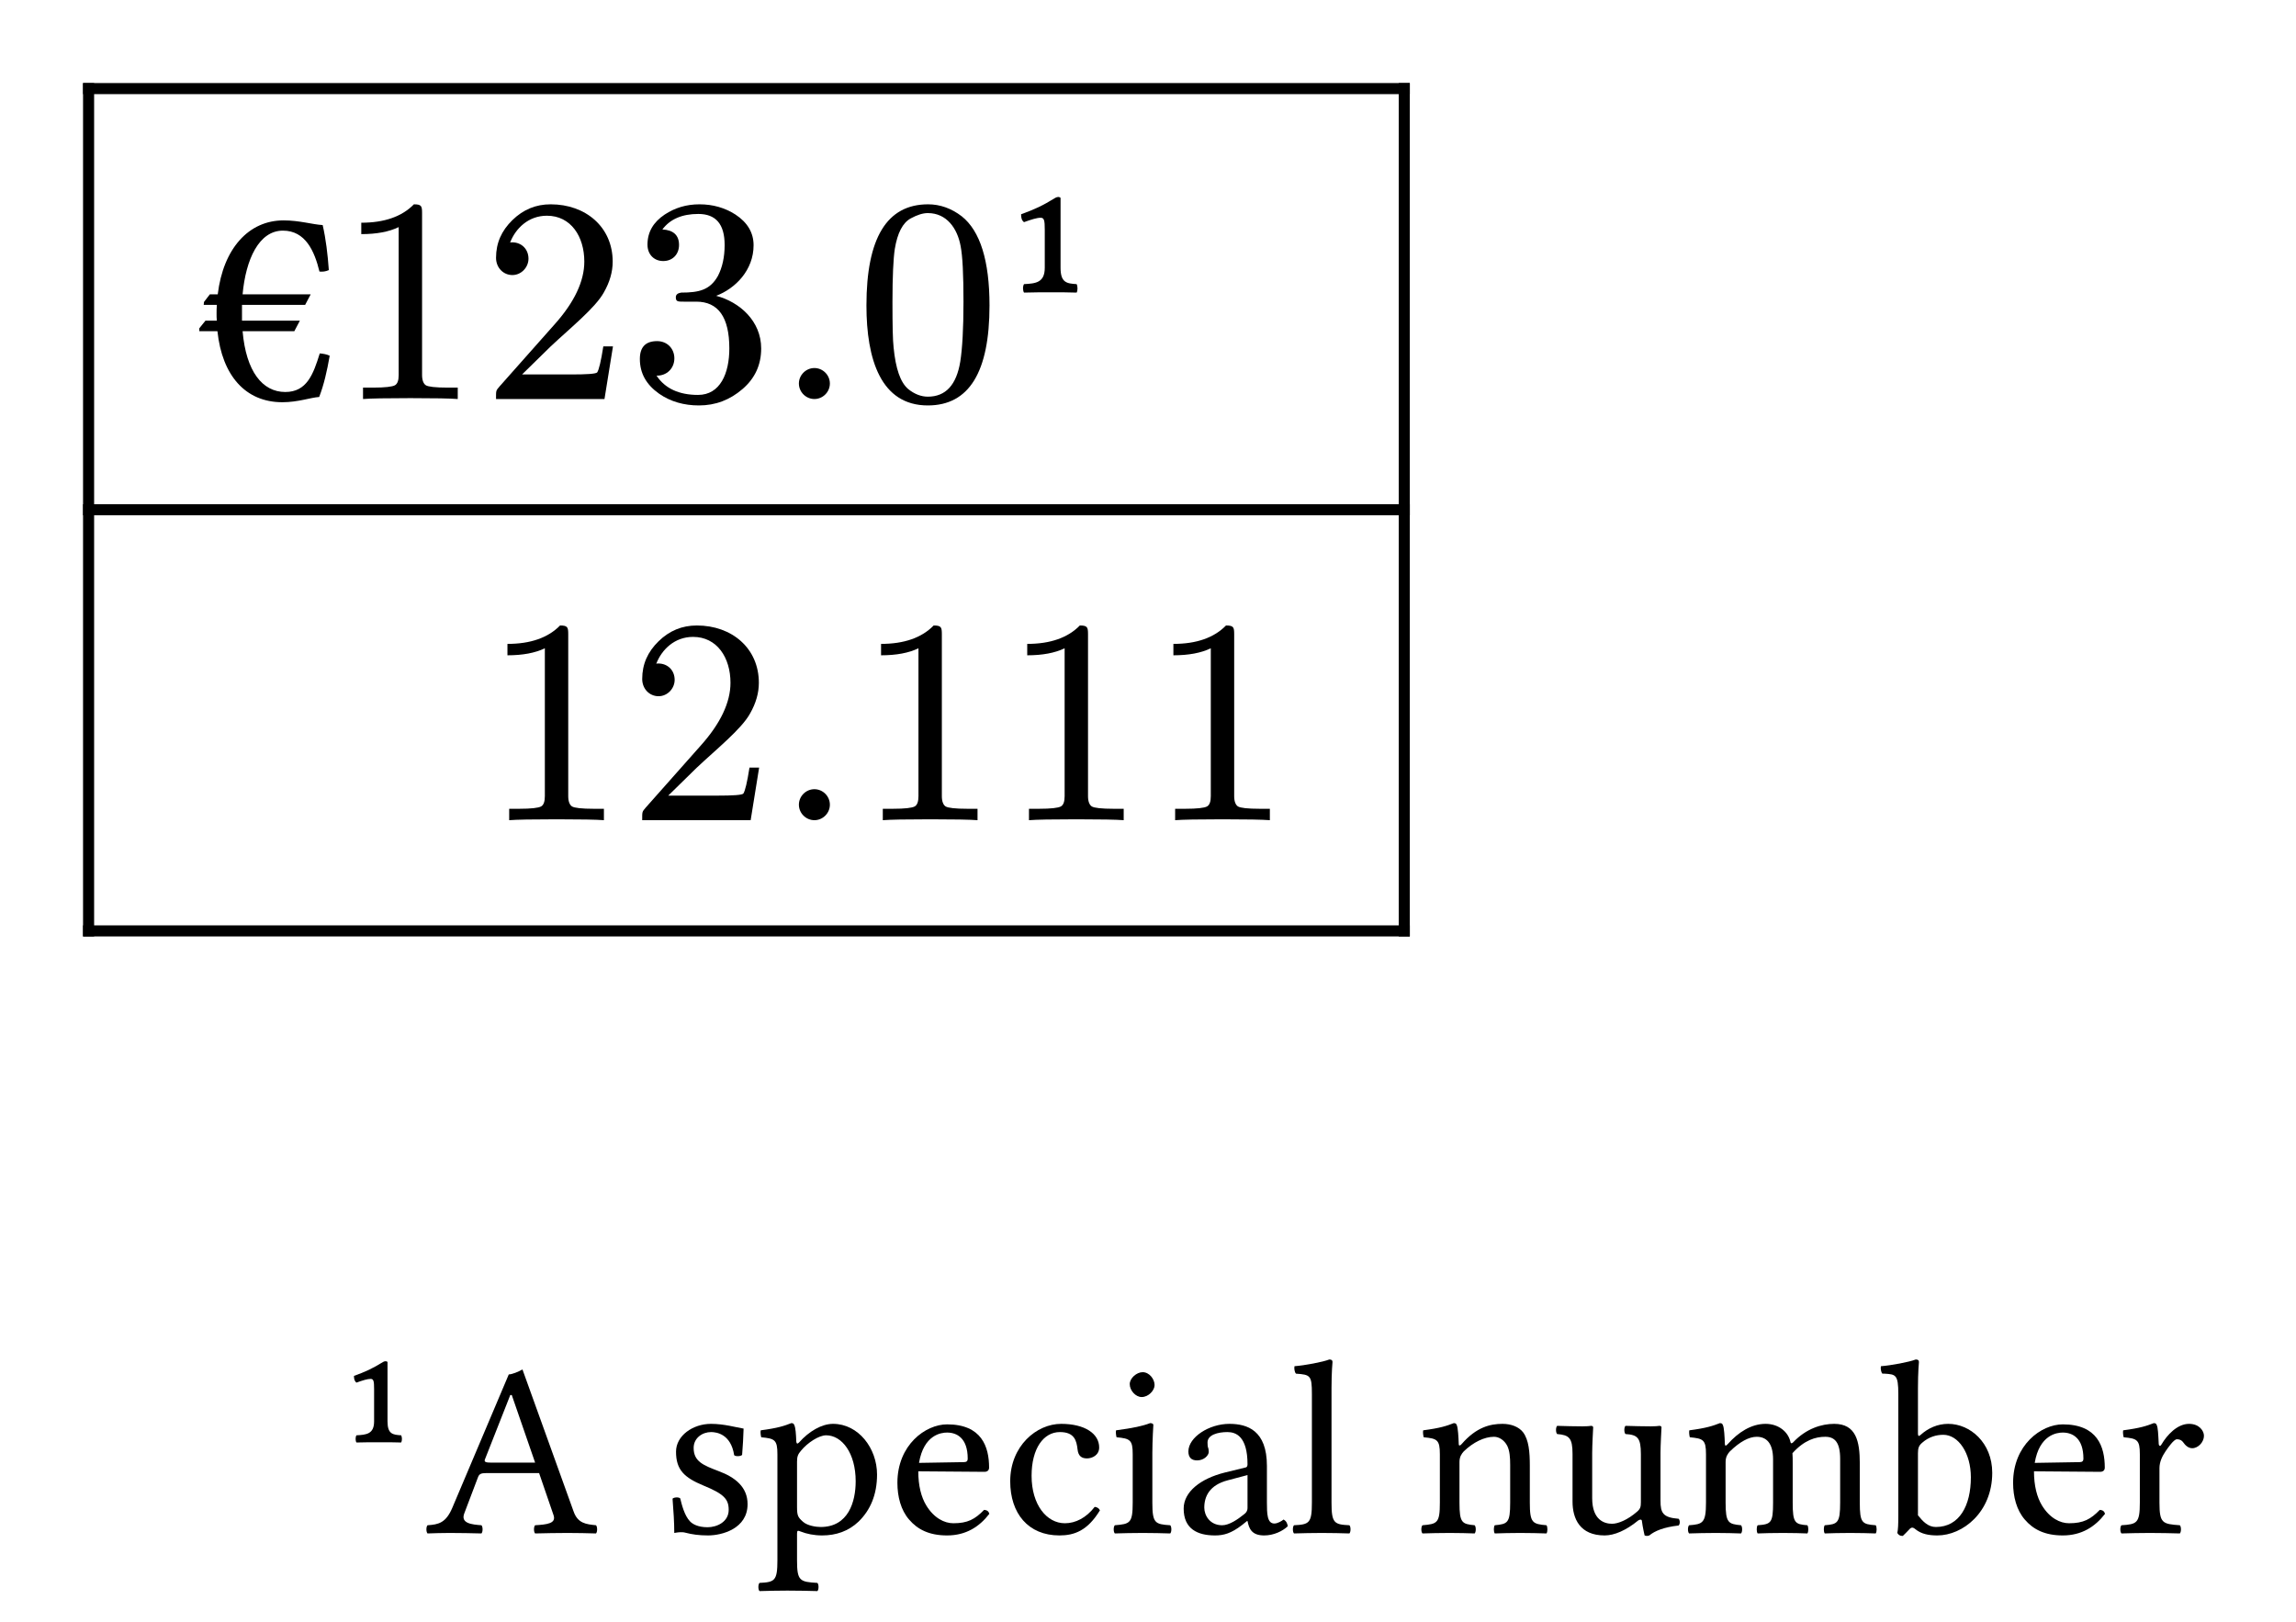 <svg class="typst-doc" viewBox="0 0 103.673 73.214" width="103.673pt" height="73.214pt" xmlns="http://www.w3.org/2000/svg" xmlns:xlink="http://www.w3.org/1999/xlink" xmlns:h5="http://www.w3.org/1999/xhtml">
    <path class="typst-shape" fill="#ffffff" fill-rule="nonzero" d="M 0 0 L 0 73.214 L 103.673 73.214 L 103.673 0 Z "/>
    <g>
        <g transform="translate(4 4)">
            <g class="typst-group">
                <g>
                    <g transform="translate(0 -0.25)">
                        <path class="typst-shape" fill="none" stroke="#000000" stroke-width="0.5" stroke-linecap="butt" stroke-linejoin="miter" stroke-miterlimit="4" d="M 0 0 L 0 38.531 "/>
                    </g>
                    <g transform="translate(59.408 -0.25)">
                        <path class="typst-shape" fill="none" stroke="#000000" stroke-width="0.5" stroke-linecap="butt" stroke-linejoin="miter" stroke-miterlimit="4" d="M 0 0 L 0 38.531 "/>
                    </g>
                    <g transform="translate(-0.25 0)">
                        <path class="typst-shape" fill="none" stroke="#000000" stroke-width="0.5" stroke-linecap="butt" stroke-linejoin="miter" stroke-miterlimit="4" d="M 0 0 L 59.908 0 "/>
                    </g>
                    <g transform="translate(-0.25 19.016)">
                        <path class="typst-shape" fill="none" stroke="#000000" stroke-width="0.5" stroke-linecap="butt" stroke-linejoin="miter" stroke-miterlimit="4" d="M 0 0 L 59.908 0 "/>
                    </g>
                    <g transform="translate(-0.25 38.031)">
                        <path class="typst-shape" fill="none" stroke="#000000" stroke-width="0.5" stroke-linecap="butt" stroke-linejoin="miter" stroke-miterlimit="4" d="M 0 0 L 59.908 0 "/>
                    </g>
                    <g transform="translate(0 0)">
                        <g class="typst-group">
                            <g>
                                <g transform="translate(5 5)">
                                    <g class="typst-group">
                                        <g>
                                            <g transform="translate(0 9.016)">
                                                <g class="typst-text" transform="scale(1, -1)">
                                                    <use xlink:href="#gE506C6BF6FFED55B1D136582739EA91C" x="0" fill="#000000" fill-rule="nonzero"/>
                                                </g>
                                            </g>
                                            <g transform="translate(6.138 9.016)">
                                                <g class="typst-text" transform="scale(1, -1)">
                                                    <use xlink:href="#g25A63A029FFEB8669BEE891085C958C2" x="0" fill="#000000" fill-rule="nonzero"/>
                                                </g>
                                            </g>
                                            <g transform="translate(12.738 9.016)">
                                                <g class="typst-text" transform="scale(1, -1)">
                                                    <use xlink:href="#g19E82FB0186F3A9475737000947EE93A" x="0" fill="#000000" fill-rule="nonzero"/>
                                                </g>
                                            </g>
                                            <g transform="translate(19.338 9.016)">
                                                <g class="typst-text" transform="scale(1, -1)">
                                                    <use xlink:href="#gC51872F691D3A26730F332A1B8BE1A7C" x="0" fill="#000000" fill-rule="nonzero"/>
                                                </g>
                                            </g>
                                        </g>
                                    </g>
                                </g>
                                <g transform="translate(30.938 5)">
                                    <g class="typst-group">
                                        <g>
                                            <g transform="translate(0 0)">
                                                <g class="typst-group">
                                                    <g>
                                                        <g transform="translate(0 9.016)">
                                                            <g class="typst-text" transform="scale(1, -1)">
                                                                <use xlink:href="#gC2D8165AE426737D073C02D6EF89925C" x="0" fill="#000000" fill-rule="nonzero"/>
                                                            </g>
                                                        </g>
                                                        <g transform="translate(3.67 9.016)">
                                                            <g class="typst-text" transform="scale(1, -1)">
                                                                <use xlink:href="#g2FC758408816148443184B760FCAA677" x="0" fill="#000000" fill-rule="nonzero"/>
                                                            </g>
                                                        </g>
                                                        <g transform="translate(10.27 9.016)">
                                                            <g class="typst-text" transform="scale(1, -1)">
                                                                <use xlink:href="#gEB210C4988A7BDFBF0F606B58FC3F2DB" x="0" fill="#000000" fill-rule="nonzero"/>
                                                            </g>
                                                        </g>
                                                    </g>
                                                </g>
                                            </g>
                                        </g>
                                    </g>
                                </g>
                                <g transform="translate(54.408 14.016)">
                                    <g class="typst-group">
                                        <g/>
                                    </g>
                                </g>
                                <g transform="translate(54.408 14.016)">
                                    <g class="typst-group">
                                        <g/>
                                    </g>
                                </g>
                            </g>
                        </g>
                    </g>
                    <g transform="translate(0 19.016)">
                        <g class="typst-group">
                            <g>
                                <g transform="translate(5 5)">
                                    <g class="typst-group">
                                        <g>
                                            <g transform="translate(12.738 9.016)">
                                                <g class="typst-text" transform="scale(1, -1)">
                                                    <use xlink:href="#g25A63A029FFEB8669BEE891085C958C2" x="0" fill="#000000" fill-rule="nonzero"/>
                                                </g>
                                            </g>
                                            <g transform="translate(19.338 9.016)">
                                                <g class="typst-text" transform="scale(1, -1)">
                                                    <use xlink:href="#g19E82FB0186F3A9475737000947EE93A" x="0" fill="#000000" fill-rule="nonzero"/>
                                                </g>
                                            </g>
                                        </g>
                                    </g>
                                </g>
                                <g transform="translate(30.938 5)">
                                    <g class="typst-group">
                                        <g>
                                            <g transform="translate(0 9.016)">
                                                <g class="typst-text" transform="scale(1, -1)">
                                                    <use xlink:href="#gC2D8165AE426737D073C02D6EF89925C" x="0" fill="#000000" fill-rule="nonzero"/>
                                                </g>
                                            </g>
                                            <g transform="translate(3.67 9.016)">
                                                <g class="typst-text" transform="scale(1, -1)">
                                                    <use xlink:href="#g25A63A029FFEB8669BEE891085C958C2" x="0" fill="#000000" fill-rule="nonzero"/>
                                                </g>
                                            </g>
                                            <g transform="translate(10.27 9.016)">
                                                <g class="typst-text" transform="scale(1, -1)">
                                                    <use xlink:href="#g25A63A029FFEB8669BEE891085C958C2" x="0" fill="#000000" fill-rule="nonzero"/>
                                                </g>
                                            </g>
                                            <g transform="translate(16.87 9.016)">
                                                <g class="typst-text" transform="scale(1, -1)">
                                                    <use xlink:href="#g25A63A029FFEB8669BEE891085C958C2" x="0" fill="#000000" fill-rule="nonzero"/>
                                                </g>
                                            </g>
                                        </g>
                                    </g>
                                </g>
                                <g transform="translate(54.408 14.016)">
                                    <g class="typst-group">
                                        <g/>
                                    </g>
                                </g>
                                <g transform="translate(54.408 14.016)">
                                    <g class="typst-group">
                                        <g/>
                                    </g>
                                </g>
                            </g>
                        </g>
                    </g>
                </g>
            </g>
        </g>
        <g transform="translate(4 55.231)">
            <path class="typst-shape" fill="none" stroke="#000000" stroke-width="0.5" stroke-linecap="butt" stroke-linejoin="miter" stroke-miterlimit="4" d="M 0 0 L 0 0 "/>
        </g>
        <g transform="translate(4 61.831)">
            <g class="typst-group">
                <g>
                    <g transform="translate(11.22 7.383)">
                        <g class="typst-text" transform="scale(1, -1)">
                            <use xlink:href="#g84DDC165E729E09B9015E4CFD1F7B99" x="0" fill="#000000" fill-rule="nonzero"/>
                        </g>
                    </g>
                    <g transform="translate(15.226 7.383)">
                        <g class="typst-text" transform="scale(1, -1)">
                            <use xlink:href="#g982C780DB13B71BE1EC019ECB8426868" x="0" fill="#000000" fill-rule="nonzero"/>
                            <use xlink:href="#gC9EAEDDBE541935C6810B774CAE75DDA" x="10.603" fill="#000000" fill-rule="nonzero"/>
                            <use xlink:href="#g74CF790CFEEC7DC3CC16FAD229482CAF" x="14.979" fill="#000000" fill-rule="nonzero"/>
                            <use xlink:href="#g23E8CB25AE2DCB0DE31F7596879C3E96" x="20.88" fill="#000000" fill-rule="nonzero"/>
                            <use xlink:href="#g3D302BDE54DB28BD4F64F6B3E945168D" x="25.974" fill="#000000" fill-rule="nonzero"/>
                            <use xlink:href="#gB235706D87F1686BAEB0955B06044906" x="30.776" fill="#000000" fill-rule="nonzero"/>
                            <use xlink:href="#g89C16B6222FABA18D9B7199D2F85090A" x="33.817" fill="#000000" fill-rule="nonzero"/>
                            <use xlink:href="#g910E5E4F7B2F17ED8C2CA4EB87CCB96F" x="38.945" fill="#000000" fill-rule="nonzero"/>
                            <use xlink:href="#gBB39A181B561756697E2EE11495C3094" x="44.712" fill="#000000" fill-rule="nonzero"/>
                            <use xlink:href="#g429E5C37131E3114B49D9CECFF3A3F09" x="50.793" fill="#000000" fill-rule="nonzero"/>
                            <use xlink:href="#g279786A0390A1265CEE3ABFD6D347C2C" x="56.751" fill="#000000" fill-rule="nonzero"/>
                            <use xlink:href="#g4650031BCBF760AE0616FB4EBFBBE587" x="65.615" fill="#000000" fill-rule="nonzero"/>
                            <use xlink:href="#g23E8CB25AE2DCB0DE31F7596879C3E96" x="71.258" fill="#000000" fill-rule="nonzero"/>
                            <use xlink:href="#g931D28C0B887C8E3AA088E843EC2C492" x="76.274" fill="#000000" fill-rule="nonzero"/>
                        </g>
                    </g>
                </g>
            </g>
        </g>
    </g>
    <defs id="glyph">
        <symbol id="gE506C6BF6FFED55B1D136582739EA91C" overflow="visible">
            <path d="M 0.198 4.25 L 0.792 4.25 C 0.779 4.105 0.779 3.986 0.779 3.841 C 0.779 3.749 0.779 3.63 0.792 3.538 L 0.277 3.538 L 0 3.194 L 0 3.062 L 0.818 3.062 C 1.03 1.056 2.086 -0.145 3.749 -0.145 C 4.462 -0.145 5.016 0.066 5.412 0.092 C 5.623 0.634 5.768 1.267 5.887 1.954 C 5.755 2.02 5.597 2.046 5.438 2.059 C 5.148 1.122 4.858 0.317 3.881 0.317 C 2.851 0.317 2.112 1.241 1.954 3.062 L 4.29 3.062 L 4.541 3.538 L 1.927 3.538 L 1.927 4.25 L 4.778 4.25 L 5.029 4.726 L 1.954 4.726 C 2.099 6.31 2.693 7.603 3.775 7.603 C 4.792 7.603 5.201 6.679 5.425 5.755 C 5.57 5.742 5.702 5.755 5.848 5.821 C 5.795 6.547 5.716 7.22 5.57 7.854 C 5.108 7.88 4.528 8.065 3.802 8.065 C 2.231 8.065 1.082 6.798 0.832 4.726 L 0.475 4.726 L 0.211 4.382 Z "/>
        </symbol>
        <symbol id="g25A63A029FFEB8669BEE891085C958C2" overflow="visible">
            <path d="M 3.551 8.791 C 3.01 8.237 2.218 7.96 1.175 7.96 L 1.175 7.445 C 1.861 7.445 2.429 7.55 2.864 7.762 L 2.864 1.082 C 2.864 0.845 2.812 0.686 2.693 0.62 C 2.574 0.554 2.244 0.515 1.716 0.515 L 1.254 0.515 L 1.254 0 C 1.584 0.026 2.297 0.04 3.392 0.04 C 4.488 0.04 5.201 0.026 5.531 0 L 5.531 0.515 L 5.069 0.515 C 4.528 0.515 4.198 0.554 4.092 0.62 C 3.986 0.686 3.92 0.845 3.92 1.082 L 3.92 8.395 C 3.92 8.712 3.894 8.791 3.551 8.791 Z "/>
        </symbol>
        <symbol id="g19E82FB0186F3A9475737000947EE93A" overflow="visible">
            <path d="M 3.128 8.791 C 2.455 8.791 1.888 8.554 1.399 8.078 C 0.911 7.603 0.66 7.049 0.66 6.376 C 0.66 5.927 0.99 5.597 1.399 5.597 C 1.795 5.597 2.125 5.94 2.125 6.336 C 2.125 6.772 1.808 7.075 1.386 7.075 C 1.346 7.075 1.32 7.075 1.294 7.062 C 1.544 7.709 2.125 8.276 2.957 8.276 C 4.039 8.276 4.646 7.339 4.646 6.204 C 4.646 5.32 4.198 4.369 3.3 3.366 L 0.818 0.568 C 0.647 0.37 0.66 0.383 0.66 0 L 5.557 0 L 5.94 2.376 L 5.504 2.376 C 5.399 1.703 5.306 1.32 5.227 1.201 C 5.161 1.135 4.765 1.109 4.039 1.109 L 1.835 1.109 L 3.115 2.363 C 4.013 3.208 5.148 4.118 5.531 4.818 C 5.795 5.28 5.927 5.742 5.927 6.204 C 5.927 7.762 4.712 8.791 3.128 8.791 Z "/>
        </symbol>
        <symbol id="gC51872F691D3A26730F332A1B8BE1A7C" overflow="visible">
            <path d="M 4 4.66 C 4.871 4.99 5.689 5.821 5.689 6.943 C 5.689 7.511 5.412 7.973 4.871 8.329 C 4.396 8.633 3.854 8.791 3.247 8.791 C 2.653 8.791 2.138 8.633 1.676 8.329 C 1.162 7.986 0.898 7.537 0.898 6.97 C 0.898 6.534 1.188 6.23 1.61 6.23 C 2.033 6.23 2.323 6.534 2.323 6.956 C 2.323 7.392 2.072 7.63 1.571 7.656 C 1.914 8.118 2.455 8.356 3.194 8.356 C 3.986 8.356 4.382 7.894 4.382 6.956 C 4.382 6.402 4.277 5.94 4.079 5.557 C 3.722 4.924 3.234 4.805 2.416 4.805 C 2.257 4.778 2.178 4.712 2.178 4.594 C 2.178 4.396 2.27 4.396 2.534 4.396 L 3.102 4.396 C 4.092 4.396 4.594 3.696 4.594 2.284 C 4.594 1.162 4.184 0.185 3.181 0.185 C 2.323 0.185 1.69 0.475 1.307 1.056 C 1.769 1.043 2.112 1.386 2.112 1.835 C 2.112 2.284 1.782 2.614 1.333 2.614 C 0.818 2.614 0.554 2.35 0.554 1.808 C 0.554 1.162 0.845 0.647 1.426 0.238 C 1.94 -0.119 2.548 -0.29 3.221 -0.29 C 3.973 -0.29 4.62 -0.04 5.188 0.449 C 5.755 0.937 6.032 1.544 6.032 2.284 C 6.032 3.524 5.056 4.382 4 4.66 Z "/>
        </symbol>
        <symbol id="gC2D8165AE426737D073C02D6EF89925C" overflow="visible">
            <path d="M 2.534 0.7 C 2.534 1.082 2.218 1.399 1.835 1.399 C 1.452 1.399 1.135 1.082 1.135 0.7 C 1.135 0.317 1.452 0 1.835 0 C 2.218 0 2.534 0.317 2.534 0.7 Z "/>
        </symbol>
        <symbol id="g2FC758408816148443184B760FCAA677" overflow="visible">
            <path d="M 3.287 -0.29 C 5.148 -0.29 6.072 1.214 6.072 4.224 C 6.072 6.244 5.65 7.59 4.818 8.25 C 4.356 8.606 3.841 8.791 3.3 8.791 C 1.439 8.791 0.515 7.273 0.515 4.224 C 0.515 1.795 1.162 -0.29 3.287 -0.29 Z M 4.765 6.917 C 4.858 6.455 4.897 5.61 4.897 4.382 C 4.897 3.168 4.844 2.27 4.752 1.69 C 4.58 0.634 4.092 0.106 3.287 0.106 C 2.983 0.106 2.68 0.224 2.402 0.449 C 2.046 0.752 1.835 1.373 1.742 2.323 C 1.703 2.653 1.69 3.34 1.69 4.382 C 1.69 5.531 1.729 6.336 1.795 6.772 C 1.914 7.498 2.152 7.96 2.521 8.158 C 2.812 8.316 3.062 8.395 3.287 8.395 C 4.145 8.395 4.62 7.696 4.765 6.917 Z "/>
        </symbol>
        <symbol id="gEB210C4988A7BDFBF0F606B58FC3F2DB" overflow="visible">
            <path d="M 1.782 8.184 C 1.94 8.184 1.967 8.065 1.967 7.643 L 1.967 5.927 C 1.967 5.254 1.558 5.214 1.03 5.188 C 0.964 5.082 0.977 4.884 1.03 4.805 C 1.426 4.818 1.835 4.818 2.297 4.818 C 2.732 4.818 3.01 4.818 3.406 4.805 C 3.458 4.897 3.458 5.082 3.406 5.188 C 2.957 5.214 2.68 5.254 2.68 5.927 L 2.68 9.082 C 2.614 9.148 2.508 9.121 2.442 9.082 C 1.861 8.725 1.518 8.567 0.898 8.342 C 0.898 8.184 0.924 8.065 1.03 7.986 C 1.36 8.105 1.61 8.184 1.782 8.184 Z "/>
        </symbol>
        <symbol id="g84DDC165E729E09B9015E4CFD1F7B99" overflow="visible">
            <path d="M 1.515 6.956 C 1.649 6.956 1.672 6.855 1.672 6.496 L 1.672 5.038 C 1.672 4.466 1.324 4.432 0.875 4.409 C 0.819 4.32 0.83 4.151 0.875 4.084 C 1.212 4.095 1.56 4.095 1.952 4.095 C 2.323 4.095 2.558 4.095 2.895 4.084 C 2.94 4.163 2.94 4.32 2.895 4.409 C 2.513 4.432 2.278 4.466 2.278 5.038 L 2.278 7.719 C 2.222 7.775 2.132 7.753 2.076 7.719 C 1.582 7.416 1.29 7.282 0.763 7.091 C 0.763 6.956 0.785 6.855 0.875 6.788 C 1.156 6.889 1.369 6.956 1.515 6.956 Z "/>
        </symbol>
        <symbol id="g982C780DB13B71BE1EC019ECB8426868" overflow="visible">
            <path d="M 1.739 0.886 L 2.356 2.513 C 2.412 2.659 2.48 2.704 2.749 2.704 L 5.116 2.704 L 5.767 0.808 C 5.902 0.426 5.475 0.381 4.937 0.348 C 4.869 0.281 4.869 0.045 4.937 -0.022 C 5.352 -0.011 5.969 0 6.407 0 C 6.867 0 7.293 -0.011 7.686 -0.022 C 7.753 0.045 7.753 0.281 7.686 0.348 C 7.248 0.393 6.867 0.426 6.676 0.965 L 4.365 7.383 C 4.196 7.282 3.893 7.158 3.747 7.158 L 1.201 1.144 C 0.909 0.449 0.572 0.381 0.079 0.348 C 0.011 0.281 0.011 0.045 0.079 -0.022 C 0.37 -0.011 0.741 0 1.077 0 C 1.537 0 2.098 -0.011 2.513 -0.022 C 2.581 0.045 2.581 0.281 2.513 0.348 C 2.087 0.381 1.56 0.426 1.739 0.886 Z M 2.951 3.175 C 2.704 3.175 2.625 3.209 2.67 3.321 L 3.815 6.227 L 3.882 6.227 L 4.937 3.175 Z "/>
        </symbol>
        <symbol id="gC9EAEDDBE541935C6810B774CAE75DDA" overflow="visible">
            <path d="M 0.539 1.548 C 0.583 0.999 0.617 0.471 0.617 0 C 0.729 0.022 0.842 0.034 0.898 0.034 C 0.976 0.034 1.043 0.034 1.122 0.011 C 1.425 -0.067 1.728 -0.112 2.143 -0.112 C 2.771 -0.112 3.927 0.191 3.927 1.302 C 3.927 2.064 3.377 2.513 2.614 2.794 C 1.941 3.052 1.492 3.22 1.492 3.837 C 1.492 4.297 1.896 4.555 2.278 4.555 C 2.525 4.555 3.175 4.466 3.321 3.512 C 3.388 3.445 3.613 3.456 3.68 3.523 C 3.714 3.927 3.736 4.342 3.747 4.712 C 3.4 4.769 2.861 4.926 2.278 4.926 C 1.447 4.926 0.696 4.387 0.696 3.669 C 0.696 2.85 1.066 2.502 1.93 2.143 C 2.861 1.762 3.074 1.526 3.074 1.043 C 3.074 0.494 2.536 0.258 2.121 0.258 C 1.683 0.258 1.436 0.404 1.324 0.527 C 1.077 0.785 0.954 1.279 0.886 1.56 C 0.819 1.627 0.606 1.616 0.539 1.548 Z "/>
        </symbol>
        <symbol id="g74CF790CFEEC7DC3CC16FAD229482CAF" overflow="visible">
            <path d="M 1.75 4.129 C 1.739 4.466 1.717 4.757 1.661 4.869 C 1.638 4.926 1.616 4.959 1.526 4.959 C 1.212 4.836 0.92 4.735 0.146 4.634 C 0.123 4.567 0.146 4.387 0.168 4.32 C 0.774 4.264 0.898 4.207 0.898 3.557 L 0.898 -1.234 C 0.898 -2.165 0.774 -2.222 0.09 -2.255 C 0.022 -2.323 0.022 -2.558 0.09 -2.625 C 0.482 -2.614 0.898 -2.603 1.346 -2.603 C 1.795 -2.603 2.334 -2.614 2.704 -2.625 C 2.771 -2.558 2.771 -2.323 2.704 -2.255 C 1.907 -2.21 1.784 -2.165 1.784 -1.234 L 1.784 -0.022 C 1.784 0.123 1.829 0.112 1.941 0.067 C 2.222 -0.045 2.558 -0.112 2.917 -0.112 C 3.546 -0.112 4.107 0.079 4.567 0.516 C 5.094 1.032 5.397 1.728 5.397 2.637 C 5.397 3.826 4.555 4.926 3.411 4.926 C 2.895 4.926 2.323 4.589 1.874 4.084 C 1.806 4.017 1.762 4.017 1.75 4.129 Z M 1.963 3.714 C 2.255 4.073 2.771 4.409 3.097 4.409 C 3.815 4.409 4.432 3.602 4.432 2.334 C 4.432 1.414 4.107 0.269 2.85 0.269 C 2.648 0.269 2.255 0.325 2.053 0.505 C 1.829 0.707 1.784 0.774 1.784 1.178 L 1.784 3.22 C 1.784 3.456 1.829 3.557 1.963 3.714 Z "/>
        </symbol>
        <symbol id="g23E8CB25AE2DCB0DE31F7596879C3E96" overflow="visible">
            <path d="M 4.331 1.043 C 3.916 0.617 3.59 0.438 2.94 0.438 C 2.536 0.438 2.064 0.673 1.717 1.245 C 1.492 1.616 1.358 2.132 1.358 2.783 L 4.342 2.76 C 4.477 2.76 4.555 2.827 4.555 2.951 C 4.555 3.893 4.219 4.903 2.659 4.903 C 1.683 4.903 0.415 3.972 0.415 2.266 C 0.415 1.638 0.572 1.032 0.942 0.606 C 1.324 0.157 1.851 -0.112 2.659 -0.112 C 3.512 -0.112 4.118 0.281 4.567 0.864 C 4.533 0.976 4.466 1.032 4.331 1.043 Z M 1.391 3.164 C 1.604 4.432 2.39 4.533 2.659 4.533 C 3.086 4.533 3.59 4.297 3.59 3.355 C 3.59 3.254 3.546 3.198 3.422 3.198 Z "/>
        </symbol>
        <symbol id="g3D302BDE54DB28BD4F64F6B3E945168D" overflow="visible">
            <path d="M 4.466 1.021 C 4.421 1.122 4.331 1.167 4.23 1.178 C 3.848 0.684 3.366 0.438 2.884 0.438 C 2.064 0.438 1.38 1.268 1.38 2.581 C 1.38 3.815 1.919 4.555 2.659 4.555 C 3.321 4.555 3.411 4.163 3.456 3.77 C 3.489 3.467 3.646 3.366 3.882 3.366 C 4.118 3.366 4.432 3.512 4.432 3.86 C 4.432 4.477 3.792 4.926 2.715 4.926 C 1.604 4.926 0.415 3.927 0.415 2.334 C 0.415 0.886 1.223 -0.112 2.637 -0.112 C 3.31 -0.112 3.905 0.101 4.466 1.021 Z "/>
        </symbol>
        <symbol id="gB235706D87F1686BAEB0955B06044906" overflow="visible">
            <path d="M 2.031 1.369 L 2.031 3.602 C 2.031 4.163 2.076 4.881 2.076 4.881 C 2.076 4.926 2.02 4.959 1.93 4.959 C 1.616 4.836 1.167 4.735 0.393 4.634 C 0.37 4.567 0.393 4.387 0.415 4.32 C 1.032 4.264 1.144 4.196 1.144 3.557 L 1.144 1.369 C 1.144 0.438 1.021 0.404 0.337 0.348 C 0.269 0.281 0.269 0.045 0.337 -0.022 C 0.707 -0.011 1.144 0 1.593 0 C 2.042 0 2.468 -0.011 2.839 -0.022 C 2.906 0.045 2.906 0.281 2.839 0.348 C 2.154 0.393 2.031 0.438 2.031 1.369 Z M 1.01 6.721 C 1.01 6.429 1.279 6.137 1.548 6.137 C 1.863 6.137 2.132 6.44 2.132 6.676 C 2.132 6.945 1.896 7.259 1.593 7.259 C 1.324 7.259 1.01 6.99 1.01 6.721 Z "/>
        </symbol>
        <symbol id="g89C16B6222FABA18D9B7199D2F85090A" overflow="visible">
            <path d="M 3.287 0.539 C 3.355 0.191 3.478 -0.112 4.039 -0.112 C 4.466 -0.112 4.869 0.079 5.105 0.303 C 5.083 0.438 5.038 0.539 4.914 0.606 C 4.836 0.539 4.645 0.426 4.499 0.426 C 4.174 0.426 4.163 0.864 4.163 1.38 L 4.163 3.029 C 4.163 4.623 3.287 4.926 2.468 4.926 C 1.548 4.926 0.617 4.32 0.617 3.68 C 0.617 3.411 0.752 3.276 1.01 3.276 C 1.335 3.276 1.537 3.512 1.537 3.658 C 1.537 3.736 1.526 3.815 1.503 3.86 C 1.492 3.893 1.481 3.961 1.481 4.084 C 1.481 4.432 1.952 4.555 2.379 4.555 C 2.76 4.555 3.287 4.365 3.287 3.097 C 3.287 3.018 3.254 2.973 3.22 2.962 L 2.255 2.726 C 1.178 2.457 0.404 1.863 0.404 1.1 C 0.404 0.18 1.032 -0.112 1.818 -0.112 C 2.21 -0.112 2.547 -0.022 3.041 0.359 L 3.265 0.539 Z M 3.287 2.614 L 3.287 1.133 C 3.287 0.987 3.22 0.909 3.13 0.842 C 2.839 0.606 2.457 0.348 2.143 0.348 C 1.582 0.348 1.335 0.797 1.335 1.144 C 1.335 1.649 1.571 2.165 2.401 2.379 Z "/>
        </symbol>
        <symbol id="g910E5E4F7B2F17ED8C2CA4EB87CCB96F" overflow="visible">
            <path d="M 1.066 1.369 C 1.066 0.438 0.942 0.381 0.258 0.348 C 0.191 0.281 0.191 0.045 0.258 -0.022 C 0.651 -0.011 1.066 0 1.515 0 C 1.963 0 2.39 -0.011 2.76 -0.022 C 2.827 0.045 2.827 0.281 2.76 0.348 C 2.076 0.381 1.952 0.438 1.952 1.369 L 1.952 6.541 C 1.952 7.271 1.997 7.719 1.997 7.719 C 1.997 7.798 1.952 7.832 1.851 7.832 C 1.571 7.719 0.729 7.562 0.281 7.529 C 0.258 7.439 0.281 7.259 0.348 7.192 C 0.999 7.147 1.066 7.113 1.066 6.272 Z "/>
        </symbol>
        <symbol id="gBB39A181B561756697E2EE11495C3094" overflow="visible">
            <path d="M 2.064 4.017 C 1.997 3.938 1.93 3.916 1.93 4.017 C 1.919 4.32 1.896 4.757 1.84 4.869 C 1.818 4.926 1.795 4.959 1.705 4.959 C 1.391 4.836 1.1 4.735 0.325 4.634 C 0.303 4.567 0.325 4.387 0.348 4.32 C 0.954 4.264 1.077 4.207 1.077 3.557 L 1.077 1.369 C 1.077 0.449 0.965 0.404 0.292 0.348 C 0.224 0.281 0.224 0.045 0.292 -0.022 C 0.628 -0.011 1.077 0 1.526 0 C 1.975 0 2.311 -0.011 2.648 -0.022 C 2.715 0.045 2.715 0.281 2.648 0.348 C 2.076 0.404 1.963 0.449 1.963 1.369 L 1.963 3.209 C 1.963 3.445 2.064 3.579 2.154 3.68 C 2.581 4.095 3.086 4.342 3.523 4.342 C 3.747 4.342 3.983 4.196 4.118 3.938 C 4.23 3.714 4.252 3.411 4.252 3.074 L 4.252 1.369 C 4.252 0.449 4.14 0.404 3.557 0.348 C 3.501 0.281 3.501 0.045 3.557 -0.022 C 3.893 -0.011 4.252 0 4.701 0 C 5.15 0 5.554 -0.011 5.891 -0.022 C 5.947 0.045 5.947 0.281 5.891 0.348 C 5.262 0.404 5.139 0.449 5.139 1.369 L 5.139 3.041 C 5.139 3.658 5.094 4.196 4.836 4.544 C 4.645 4.791 4.297 4.926 3.905 4.926 C 3.355 4.926 2.726 4.78 2.064 4.017 Z "/>
        </symbol>
        <symbol id="g429E5C37131E3114B49D9CECFF3A3F09" overflow="visible">
            <path d="M 2.435 -0.112 C 2.872 -0.112 3.4 0.112 3.949 0.561 C 4.006 0.606 4.107 0.628 4.118 0.55 C 4.151 0.269 4.241 -0.112 4.241 -0.112 C 4.331 -0.146 4.387 -0.135 4.454 -0.112 C 4.701 0.09 5.094 0.258 5.778 0.337 C 5.846 0.404 5.846 0.572 5.778 0.64 C 5.06 0.696 4.959 0.909 4.959 1.459 L 4.959 3.613 C 4.959 3.949 5.004 4.769 5.004 4.769 C 5.004 4.802 4.97 4.836 4.914 4.836 C 4.858 4.825 4.69 4.813 4.522 4.813 C 4.163 4.813 3.759 4.825 3.377 4.836 C 3.31 4.769 3.31 4.533 3.377 4.466 C 3.927 4.432 4.073 4.297 4.073 3.557 L 4.073 1.391 C 4.073 1.178 4.05 1.088 3.893 0.954 C 3.478 0.595 3.052 0.415 2.771 0.415 C 2.435 0.415 1.874 0.572 1.874 1.571 L 1.874 3.613 C 1.874 3.949 1.919 4.769 1.919 4.769 C 1.919 4.802 1.885 4.836 1.829 4.836 C 1.773 4.825 1.604 4.813 1.436 4.813 C 1.077 4.813 0.673 4.825 0.292 4.836 C 0.224 4.769 0.224 4.533 0.292 4.466 C 0.83 4.421 0.987 4.297 0.987 3.568 L 0.987 1.414 C 0.987 0.64 1.324 -0.112 2.435 -0.112 Z "/>
        </symbol>
        <symbol id="g279786A0390A1265CEE3ABFD6D347C2C" overflow="visible">
            <path d="M 1.907 4.017 C 1.896 4.353 1.874 4.757 1.818 4.869 C 1.795 4.926 1.773 4.959 1.683 4.959 C 1.369 4.836 1.077 4.735 0.303 4.634 C 0.281 4.567 0.303 4.387 0.325 4.32 C 0.931 4.264 1.055 4.207 1.055 3.557 L 1.055 1.369 C 1.055 0.449 0.909 0.393 0.292 0.348 C 0.224 0.281 0.224 0.045 0.292 -0.022 C 0.628 -0.011 1.055 0 1.503 0 C 1.952 0 2.3 -0.011 2.637 -0.022 C 2.704 0.045 2.704 0.281 2.637 0.348 C 2.064 0.404 1.941 0.449 1.941 1.369 L 1.941 3.209 C 1.941 3.445 2.042 3.579 2.132 3.68 C 2.581 4.118 2.996 4.342 3.344 4.342 C 3.77 4.342 4.084 4.073 4.084 3.321 L 4.084 1.369 C 4.084 0.449 3.994 0.393 3.388 0.348 C 3.332 0.281 3.332 0.045 3.388 -0.022 C 3.669 -0.011 4.084 0 4.533 0 C 4.982 0 5.352 -0.011 5.632 -0.022 C 5.689 0.045 5.689 0.281 5.632 0.348 C 5.071 0.393 4.97 0.449 4.97 1.369 L 4.97 3.153 C 4.97 3.31 4.97 3.467 4.959 3.602 C 5.498 4.196 6.003 4.342 6.44 4.342 C 6.867 4.342 7.113 4.095 7.113 3.344 L 7.113 1.369 C 7.113 0.449 7.001 0.393 6.418 0.348 C 6.362 0.281 6.362 0.045 6.418 -0.022 C 6.698 -0.011 7.113 0 7.562 0 C 8.011 0 8.404 -0.011 8.718 -0.022 C 8.774 0.045 8.774 0.281 8.718 0.348 C 8.101 0.393 8 0.449 8 1.369 L 8 3.142 C 8 4.14 7.832 4.926 6.844 4.926 C 6.272 4.926 5.576 4.712 4.993 4.095 C 4.959 4.062 4.892 4.006 4.869 4.107 C 4.769 4.567 4.331 4.926 3.747 4.926 C 3.097 4.926 2.513 4.544 2.042 4.017 C 1.986 3.961 1.919 3.882 1.907 4.017 Z "/>
        </symbol>
        <symbol id="g4650031BCBF760AE0616FB4EBFBBE587" overflow="visible">
            <path d="M 1.874 4.421 C 1.806 4.353 1.762 4.376 1.762 4.477 L 1.762 6.541 C 1.762 7.271 1.806 7.719 1.806 7.719 C 1.806 7.798 1.762 7.832 1.661 7.832 C 1.38 7.719 0.539 7.562 0.09 7.529 C 0.067 7.439 0.09 7.259 0.157 7.192 C 0.191 7.192 0.224 7.192 0.258 7.192 C 0.752 7.158 0.875 7.158 0.875 6.272 L 0.875 0.797 C 0.875 0.359 0.864 0.157 0.83 0 C 0.886 -0.09 0.942 -0.135 1.077 -0.135 C 1.144 -0.067 1.257 0.034 1.346 0.135 C 1.459 0.269 1.526 0.269 1.649 0.168 C 1.907 -0.045 2.244 -0.112 2.637 -0.112 C 3.781 -0.112 5.116 0.931 5.116 2.715 C 5.116 4.084 4.107 4.926 3.13 4.926 C 2.648 4.926 2.222 4.735 1.874 4.421 Z M 1.952 4.073 C 2.244 4.331 2.581 4.432 2.906 4.432 C 3.59 4.432 4.151 3.602 4.151 2.513 C 4.151 1.234 3.635 0.269 2.569 0.269 C 2.222 0.269 1.986 0.516 1.762 0.797 L 1.762 3.602 C 1.762 3.837 1.806 3.949 1.952 4.073 Z "/>
        </symbol>
        <symbol id="g931D28C0B887C8E3AA088E843EC2C492" overflow="visible">
            <path d="M 1.975 4.017 C 1.952 4.466 1.941 4.757 1.885 4.869 C 1.863 4.926 1.84 4.959 1.75 4.959 C 1.436 4.836 1.144 4.735 0.37 4.634 C 0.348 4.567 0.37 4.387 0.393 4.32 C 0.999 4.264 1.122 4.207 1.122 3.557 L 1.122 1.369 C 1.122 0.438 0.987 0.393 0.292 0.348 C 0.224 0.281 0.224 0.045 0.292 -0.022 C 0.684 -0.011 1.122 0 1.571 0 C 2.02 0 2.536 -0.011 2.928 -0.022 C 2.996 0.045 2.996 0.281 2.928 0.348 C 2.143 0.404 2.008 0.438 2.008 1.369 L 2.008 2.928 C 2.008 3.22 2.143 3.478 2.278 3.68 C 2.401 3.86 2.659 4.23 2.794 4.23 C 2.895 4.23 2.996 4.207 3.086 4.084 C 3.164 3.972 3.299 3.826 3.489 3.826 C 3.759 3.826 4.017 4.107 4.017 4.387 C 4.017 4.6 3.815 4.926 3.344 4.926 C 2.816 4.926 2.356 4.432 2.098 3.994 C 2.031 3.871 1.975 3.961 1.975 4.017 Z "/>
        </symbol>
    </defs>
</svg>
